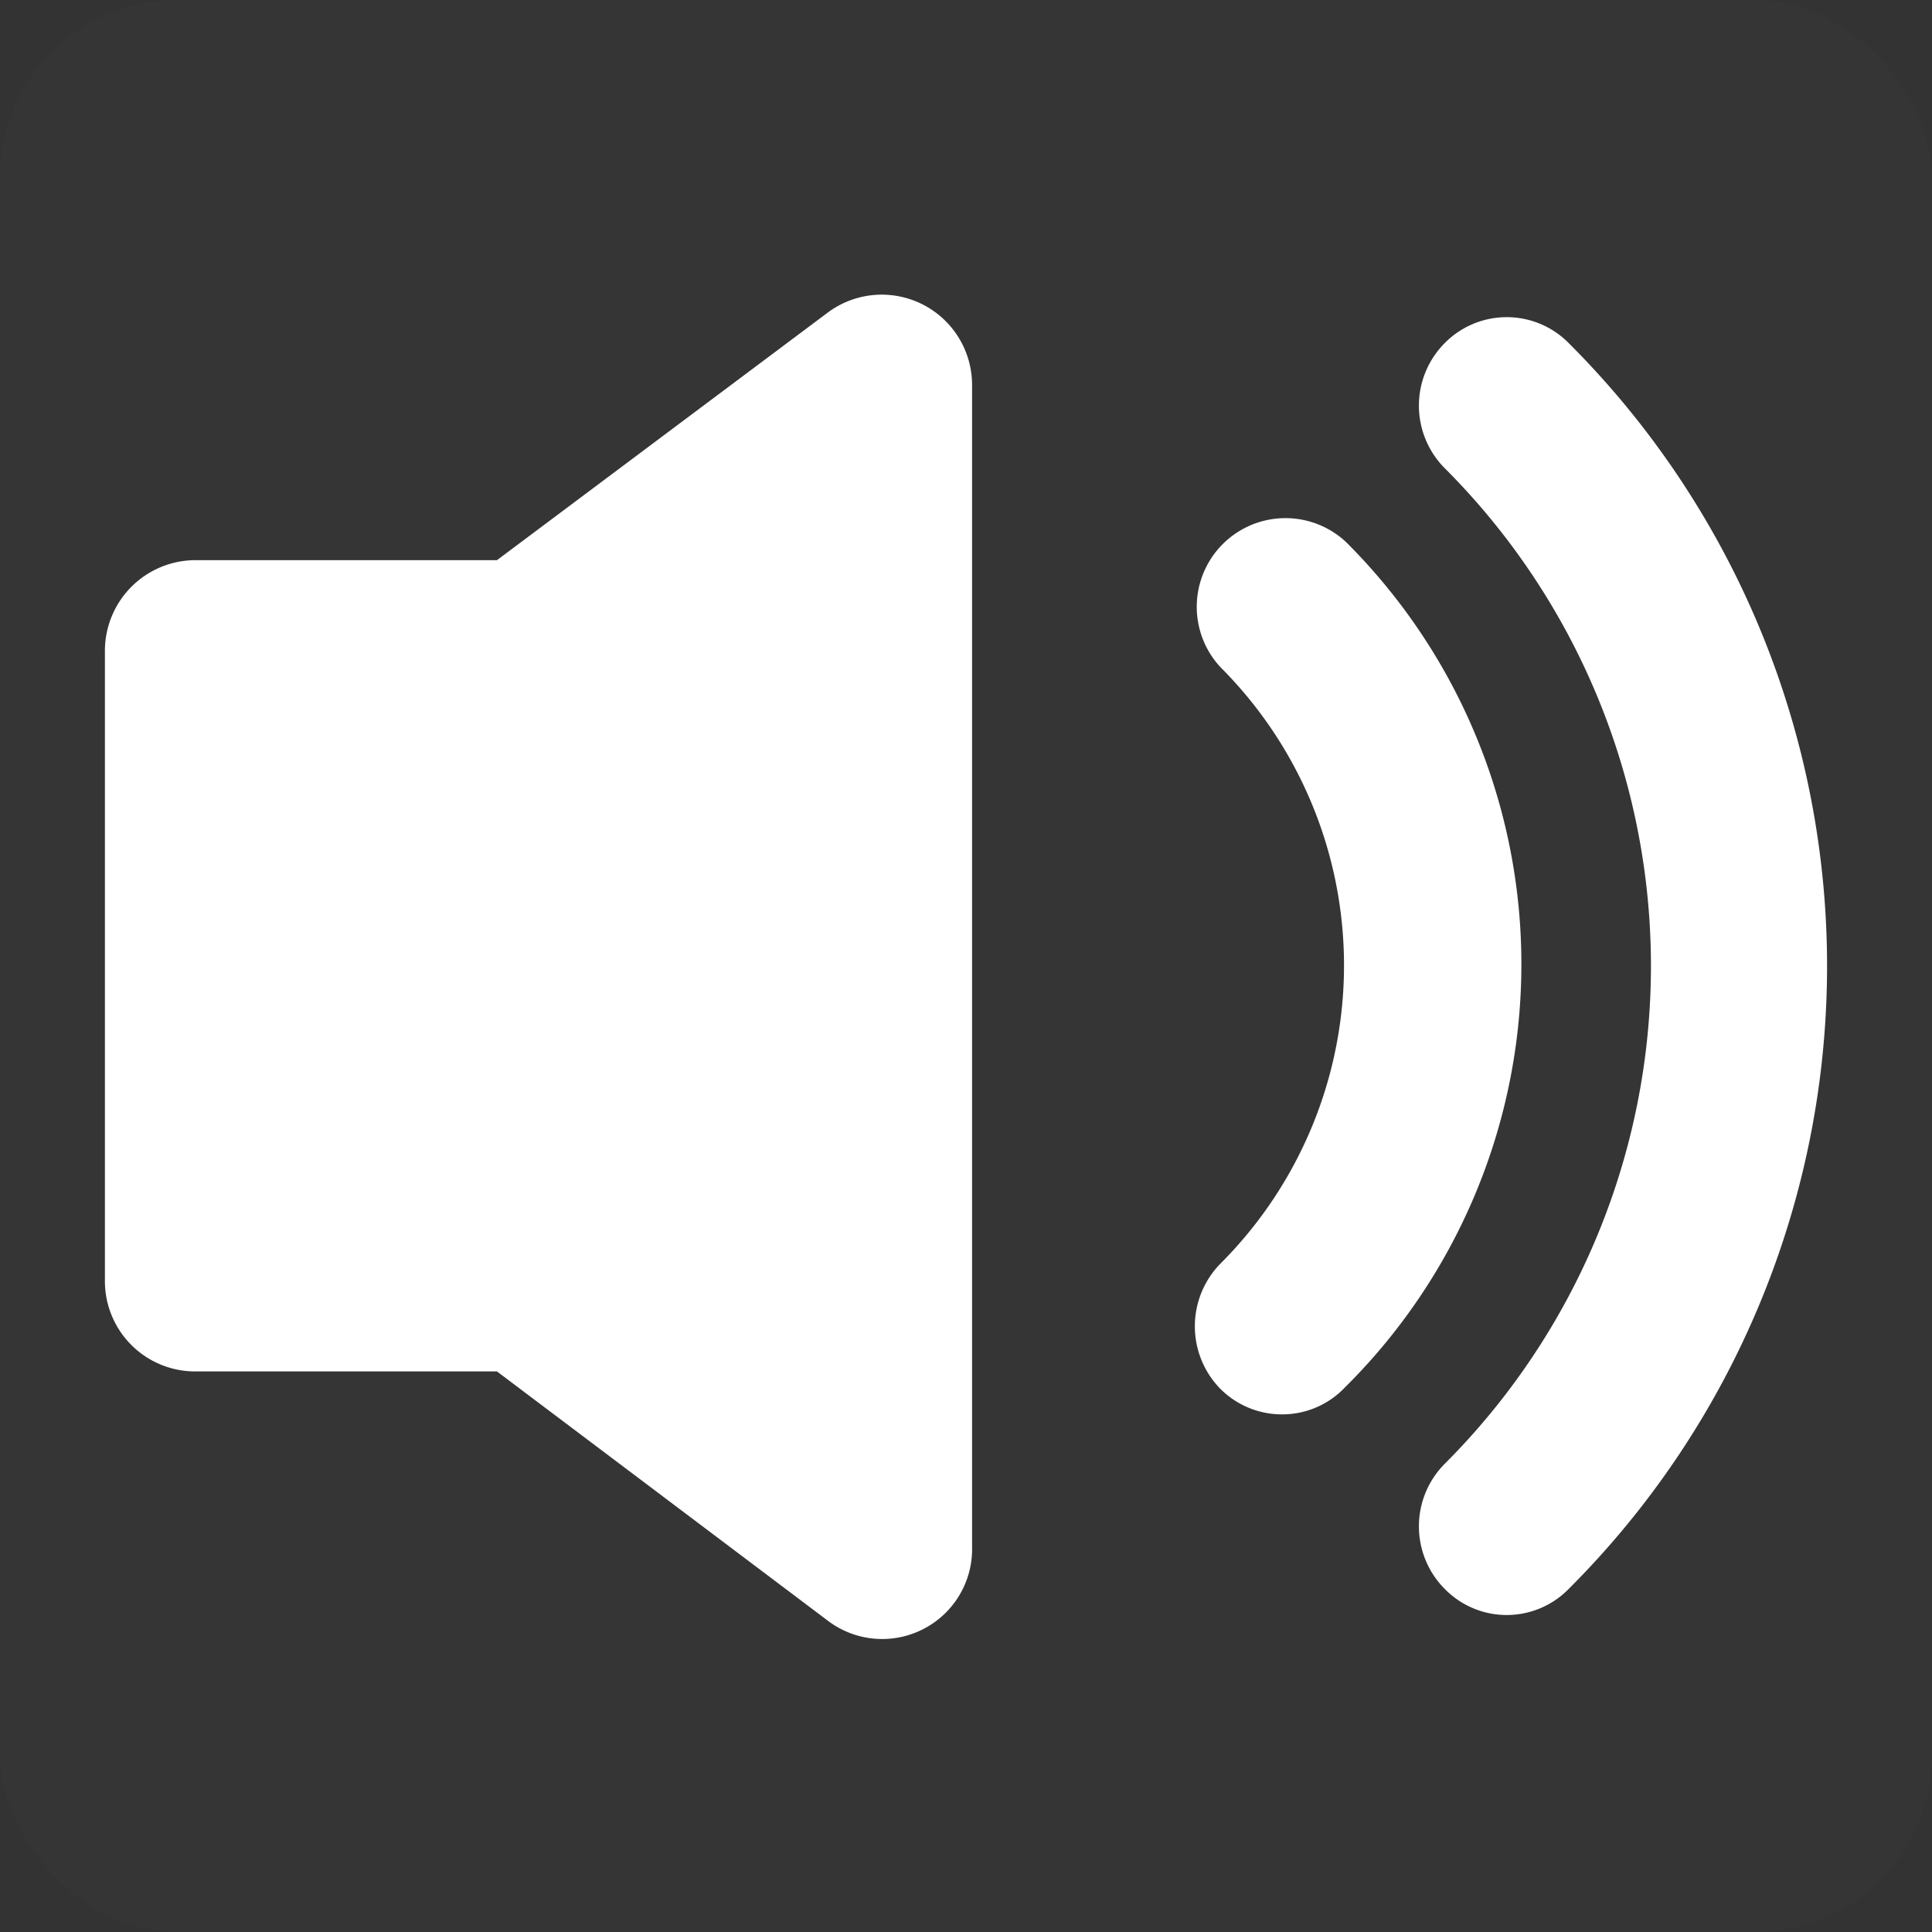 <svg xmlns="http://www.w3.org/2000/svg" viewBox="0 0 47.7 47.7"><rect x="0" y="0" width="47.7" height="47.7" fill="#333333" stroke="none"/><defs><style>.cls-2{fill:#fff}</style></defs><g id="图层_2" data-name="图层 2"><g id="图层_1-2" data-name="图层 1"><rect width="47.7" height="47.7" rx="4.37" opacity=".01" fill="#fff"/><path class="cls-2" d="M20.42 7.73l-8.15 6.1H4.82a2.24 2.24 0 00-2.23 2.24v15.56a2.23 2.23 0 002.23 2.23h7.45L20.42 40A2.22 2.22 0 0024 38.18V9.52a2.23 2.23 0 00-3.58-1.79zM33.23 13.38a2.19 2.19 0 00-3.1 3.09 10.41 10.41 0 010 14.73 2.21 2.21 0 000 3.09 2.15 2.15 0 001.54.63 2.13 2.13 0 001.53-.66 14.71 14.71 0 00.03-20.88z"/><path class="cls-2" d="M35.67 8.47a2.19 2.19 0 000 3.09 17.38 17.38 0 010 24.58 2.19 2.19 0 000 3.09 2.14 2.14 0 003.06 0 21.73 21.73 0 000-30.76 2.15 2.15 0 00-3.06 0z"/></g></g></svg>